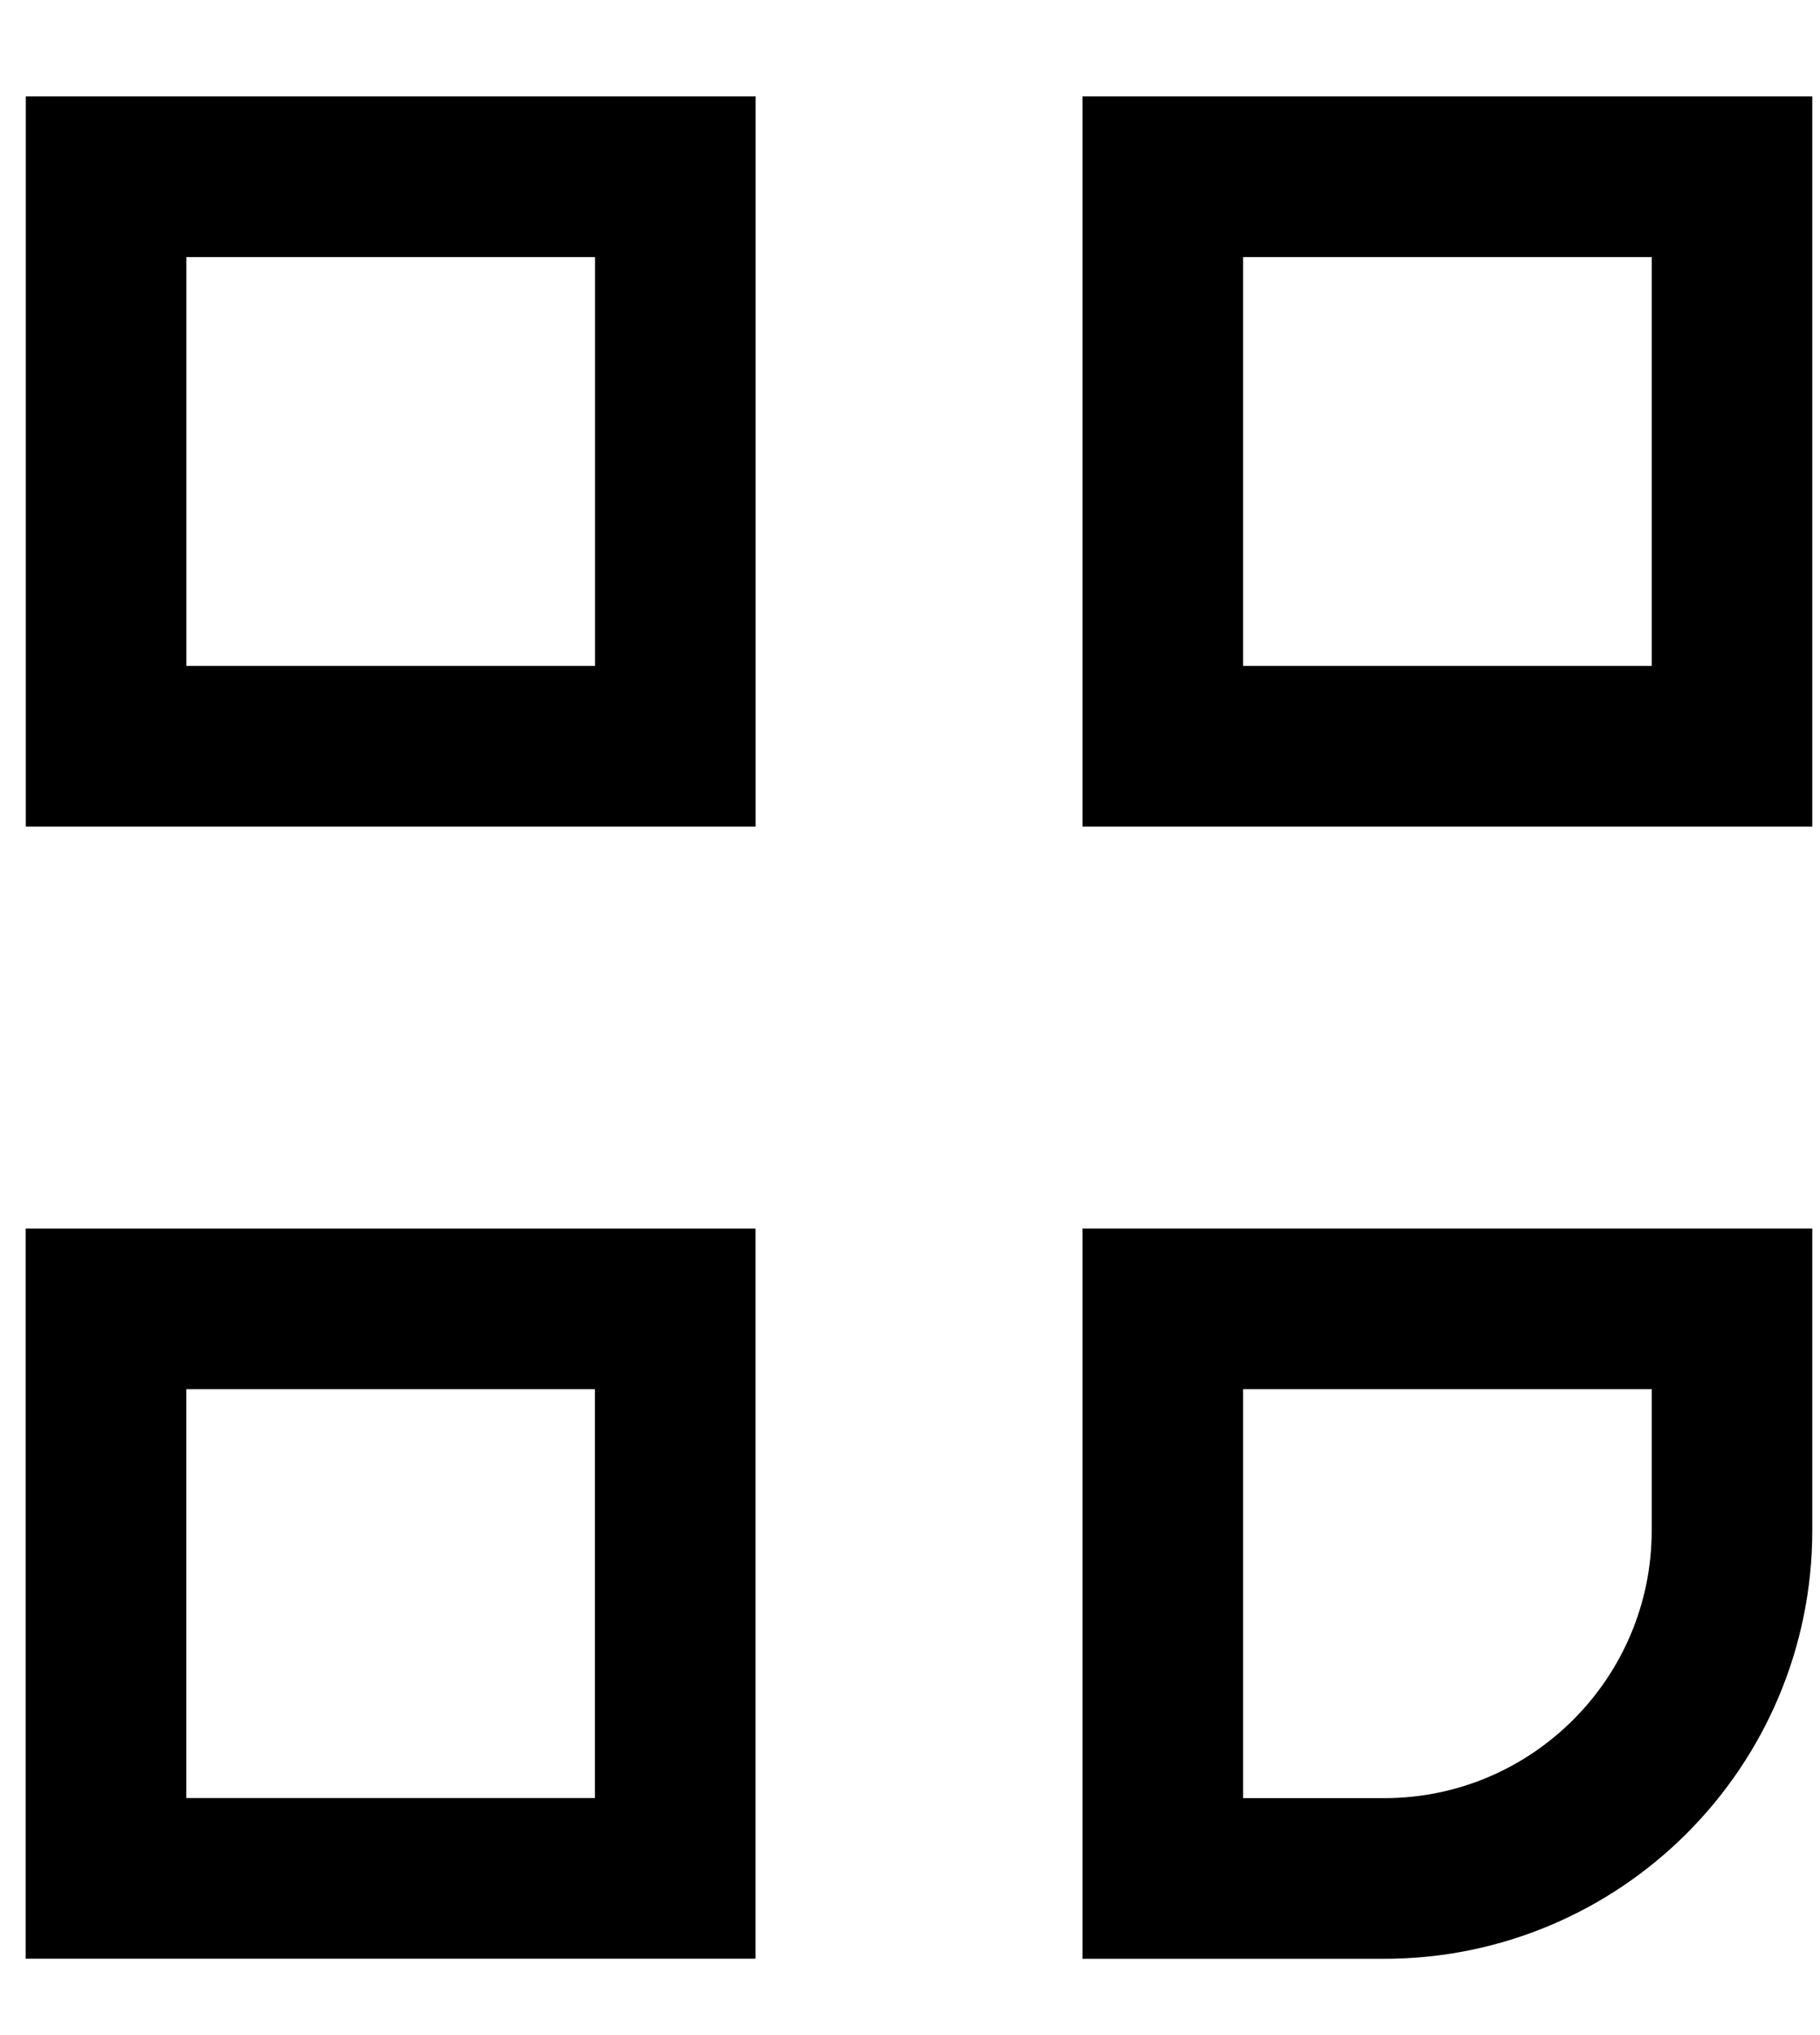 <svg width="17" height="19" viewBox="0 0 17 19" fill="none" xmlns="http://www.w3.org/2000/svg">
<rect x="0.991" y="1.65" width="5.317" height="5.317" stroke="black" stroke-width="1.5"/>
<rect x="0.99" y="12.22" width="5.317" height="5.317" stroke="black" stroke-width="1.5"/>
<rect x="10.861" y="1.65" width="5.317" height="5.317" stroke="black" stroke-width="1.5"/>
<path d="M10.861 12.22H16.178V14.287C16.178 16.082 14.723 17.538 12.928 17.538H10.861V12.22Z" stroke="black" stroke-width="1.5"/>
</svg>

